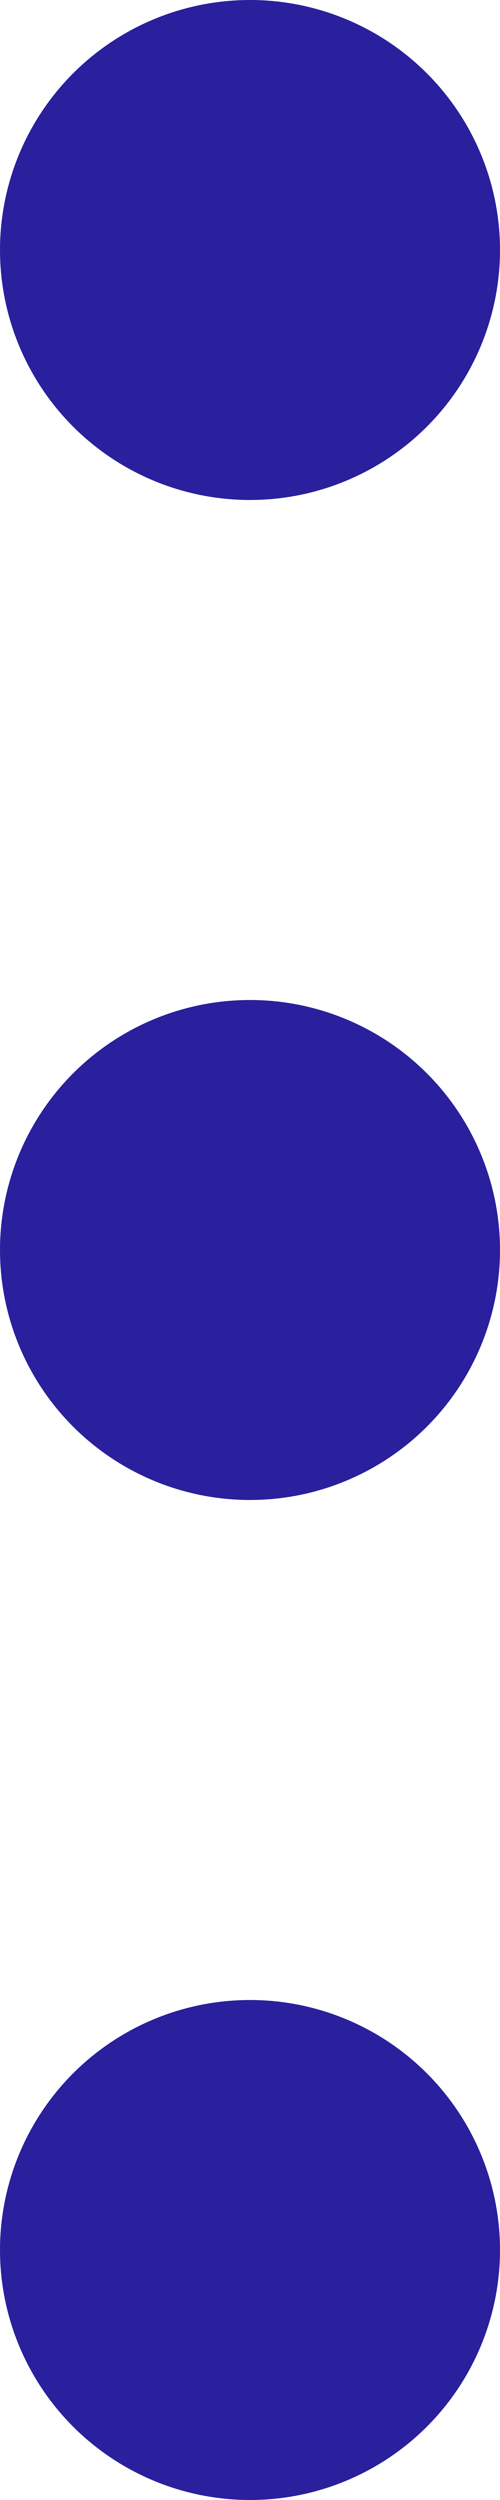 <svg width="5" height="25" viewBox="0 0 5 25" fill="none" xmlns="http://www.w3.org/2000/svg">
<circle cx="2.5" cy="2.5" r="2.5" fill="#2A1F9D"/>
<circle cx="2.5" cy="12.5" r="2.5" fill="#2A1F9D"/>
<circle cx="2.5" cy="22.5" r="2.5" fill="#2A1F9D"/>
</svg>

